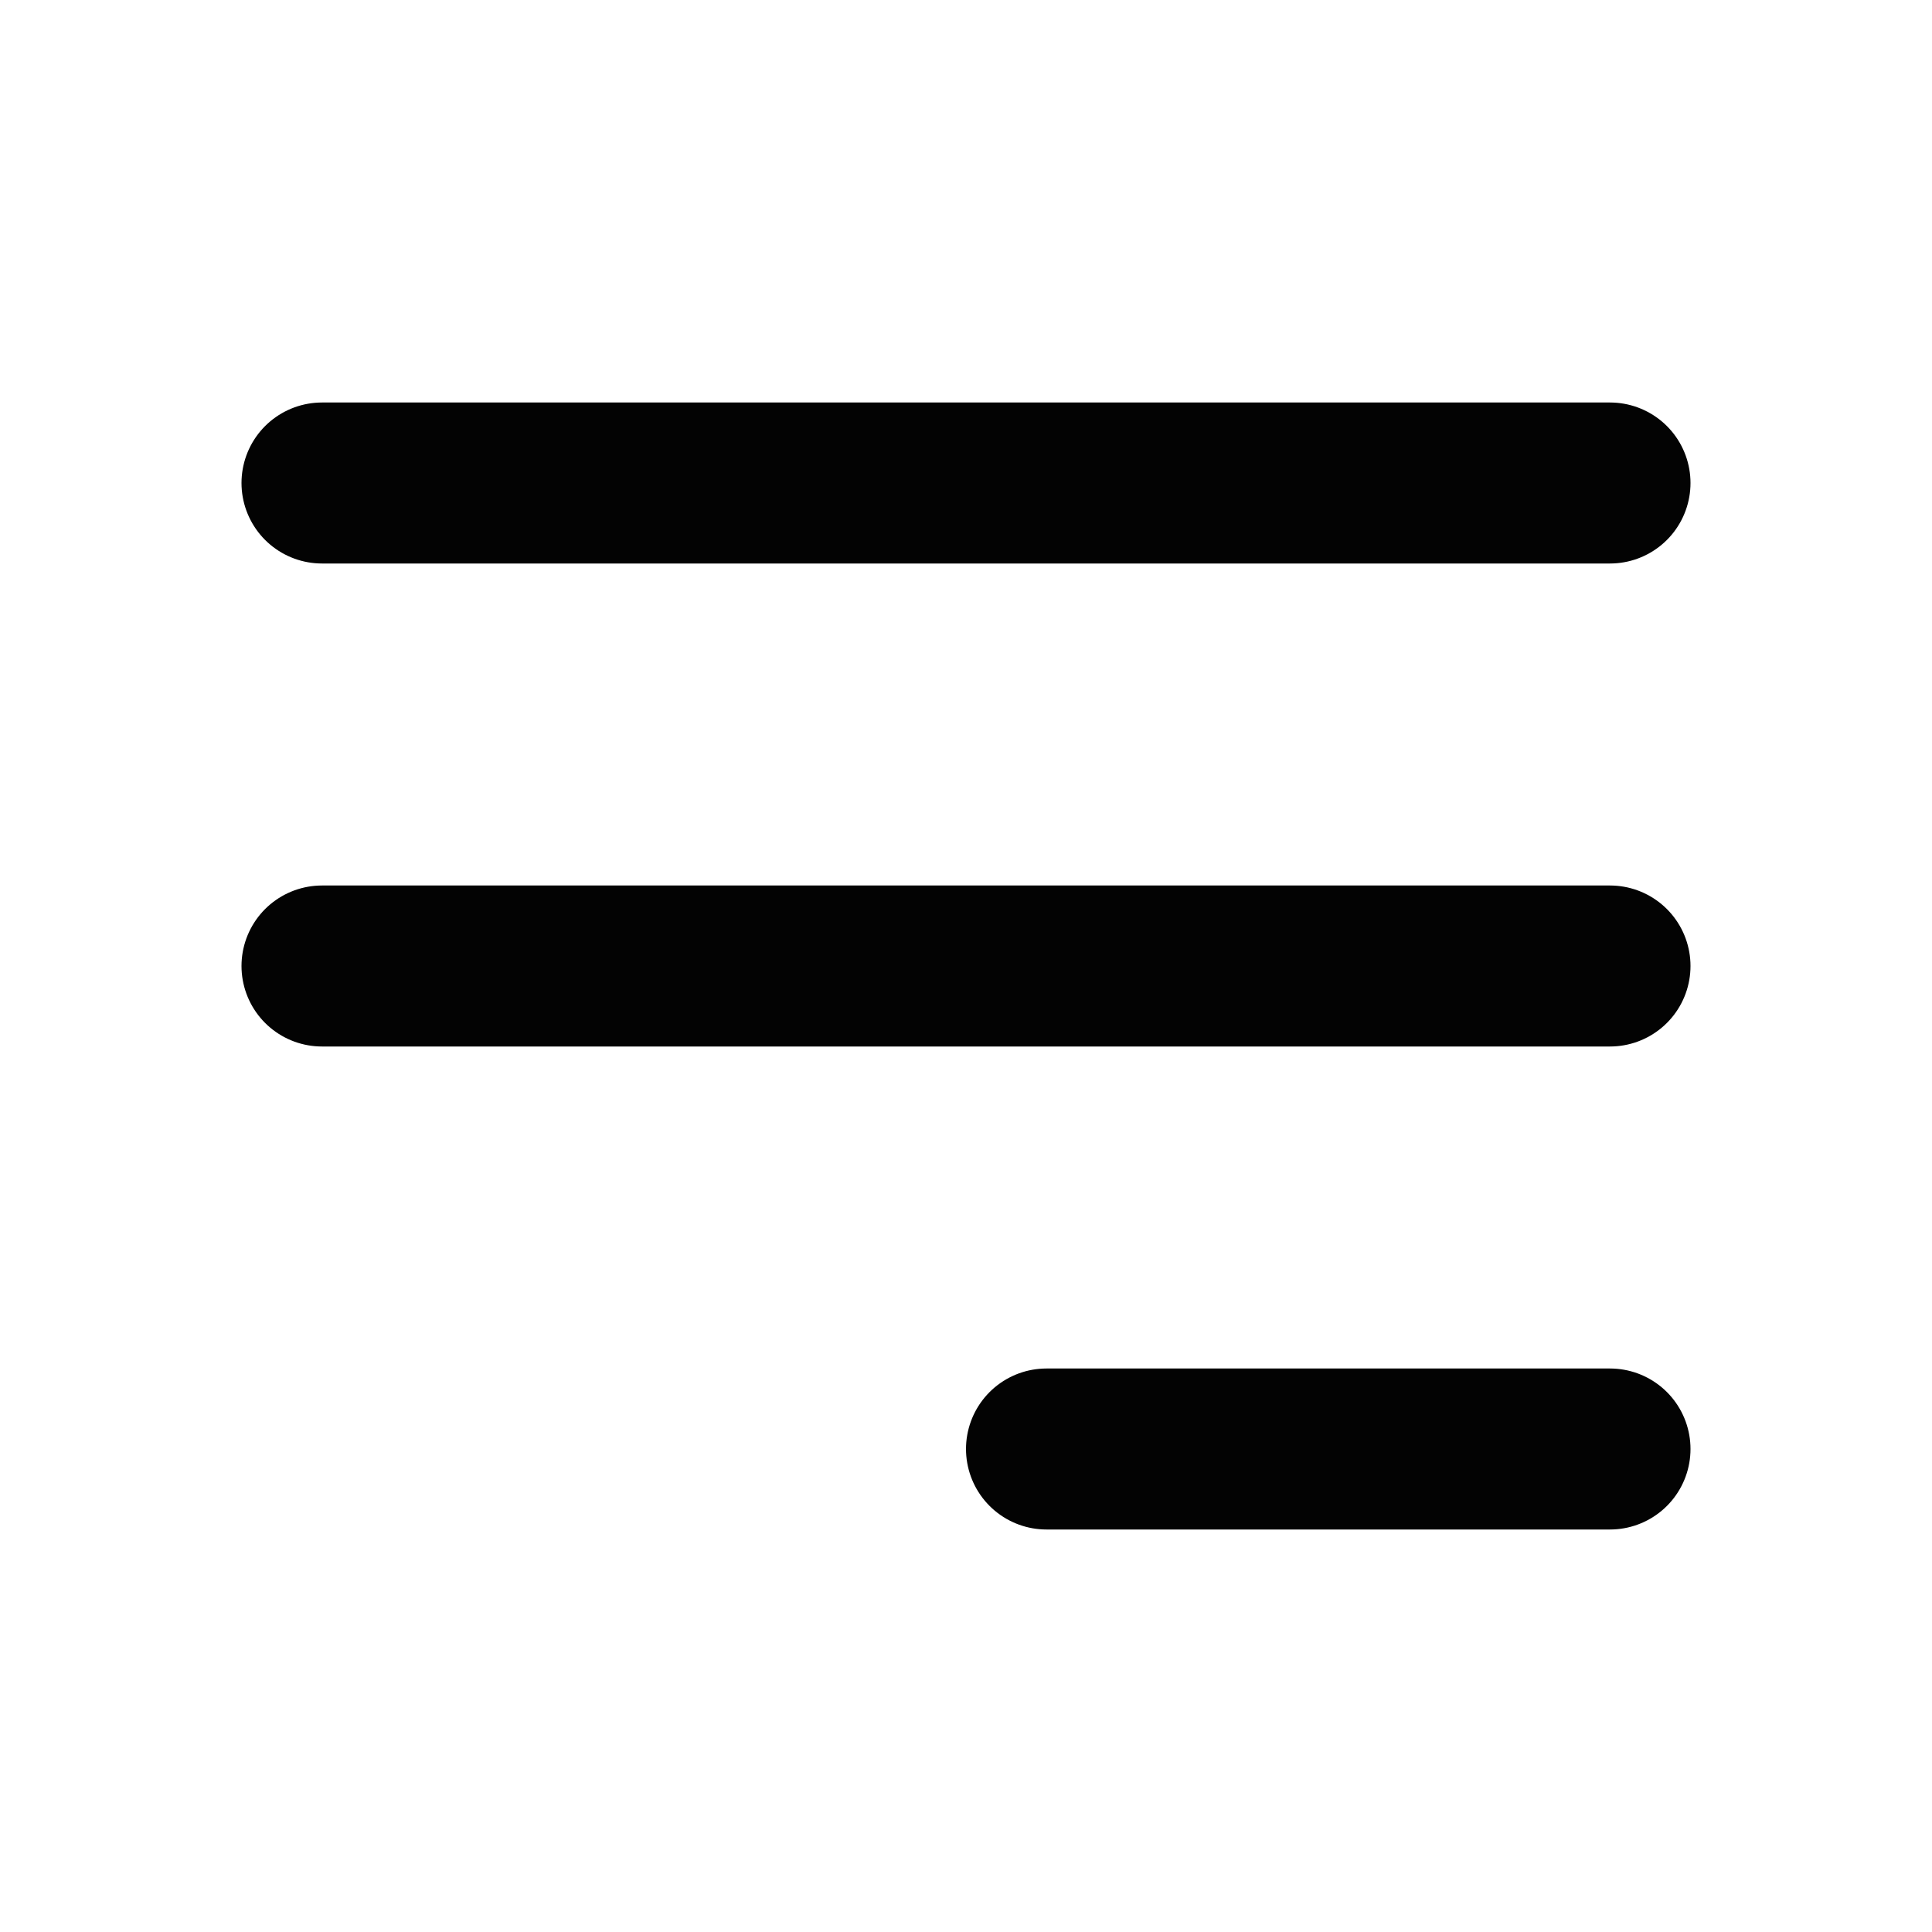 <svg width="24" height="24" viewBox="0 0 24 24" fill="none" xmlns="http://www.w3.org/2000/svg">
<path d="M4 6H20M4 12H20M13 18H20" stroke="#030303" stroke-width="2" stroke-linecap="round" stroke-linejoin="round"/>
</svg>
